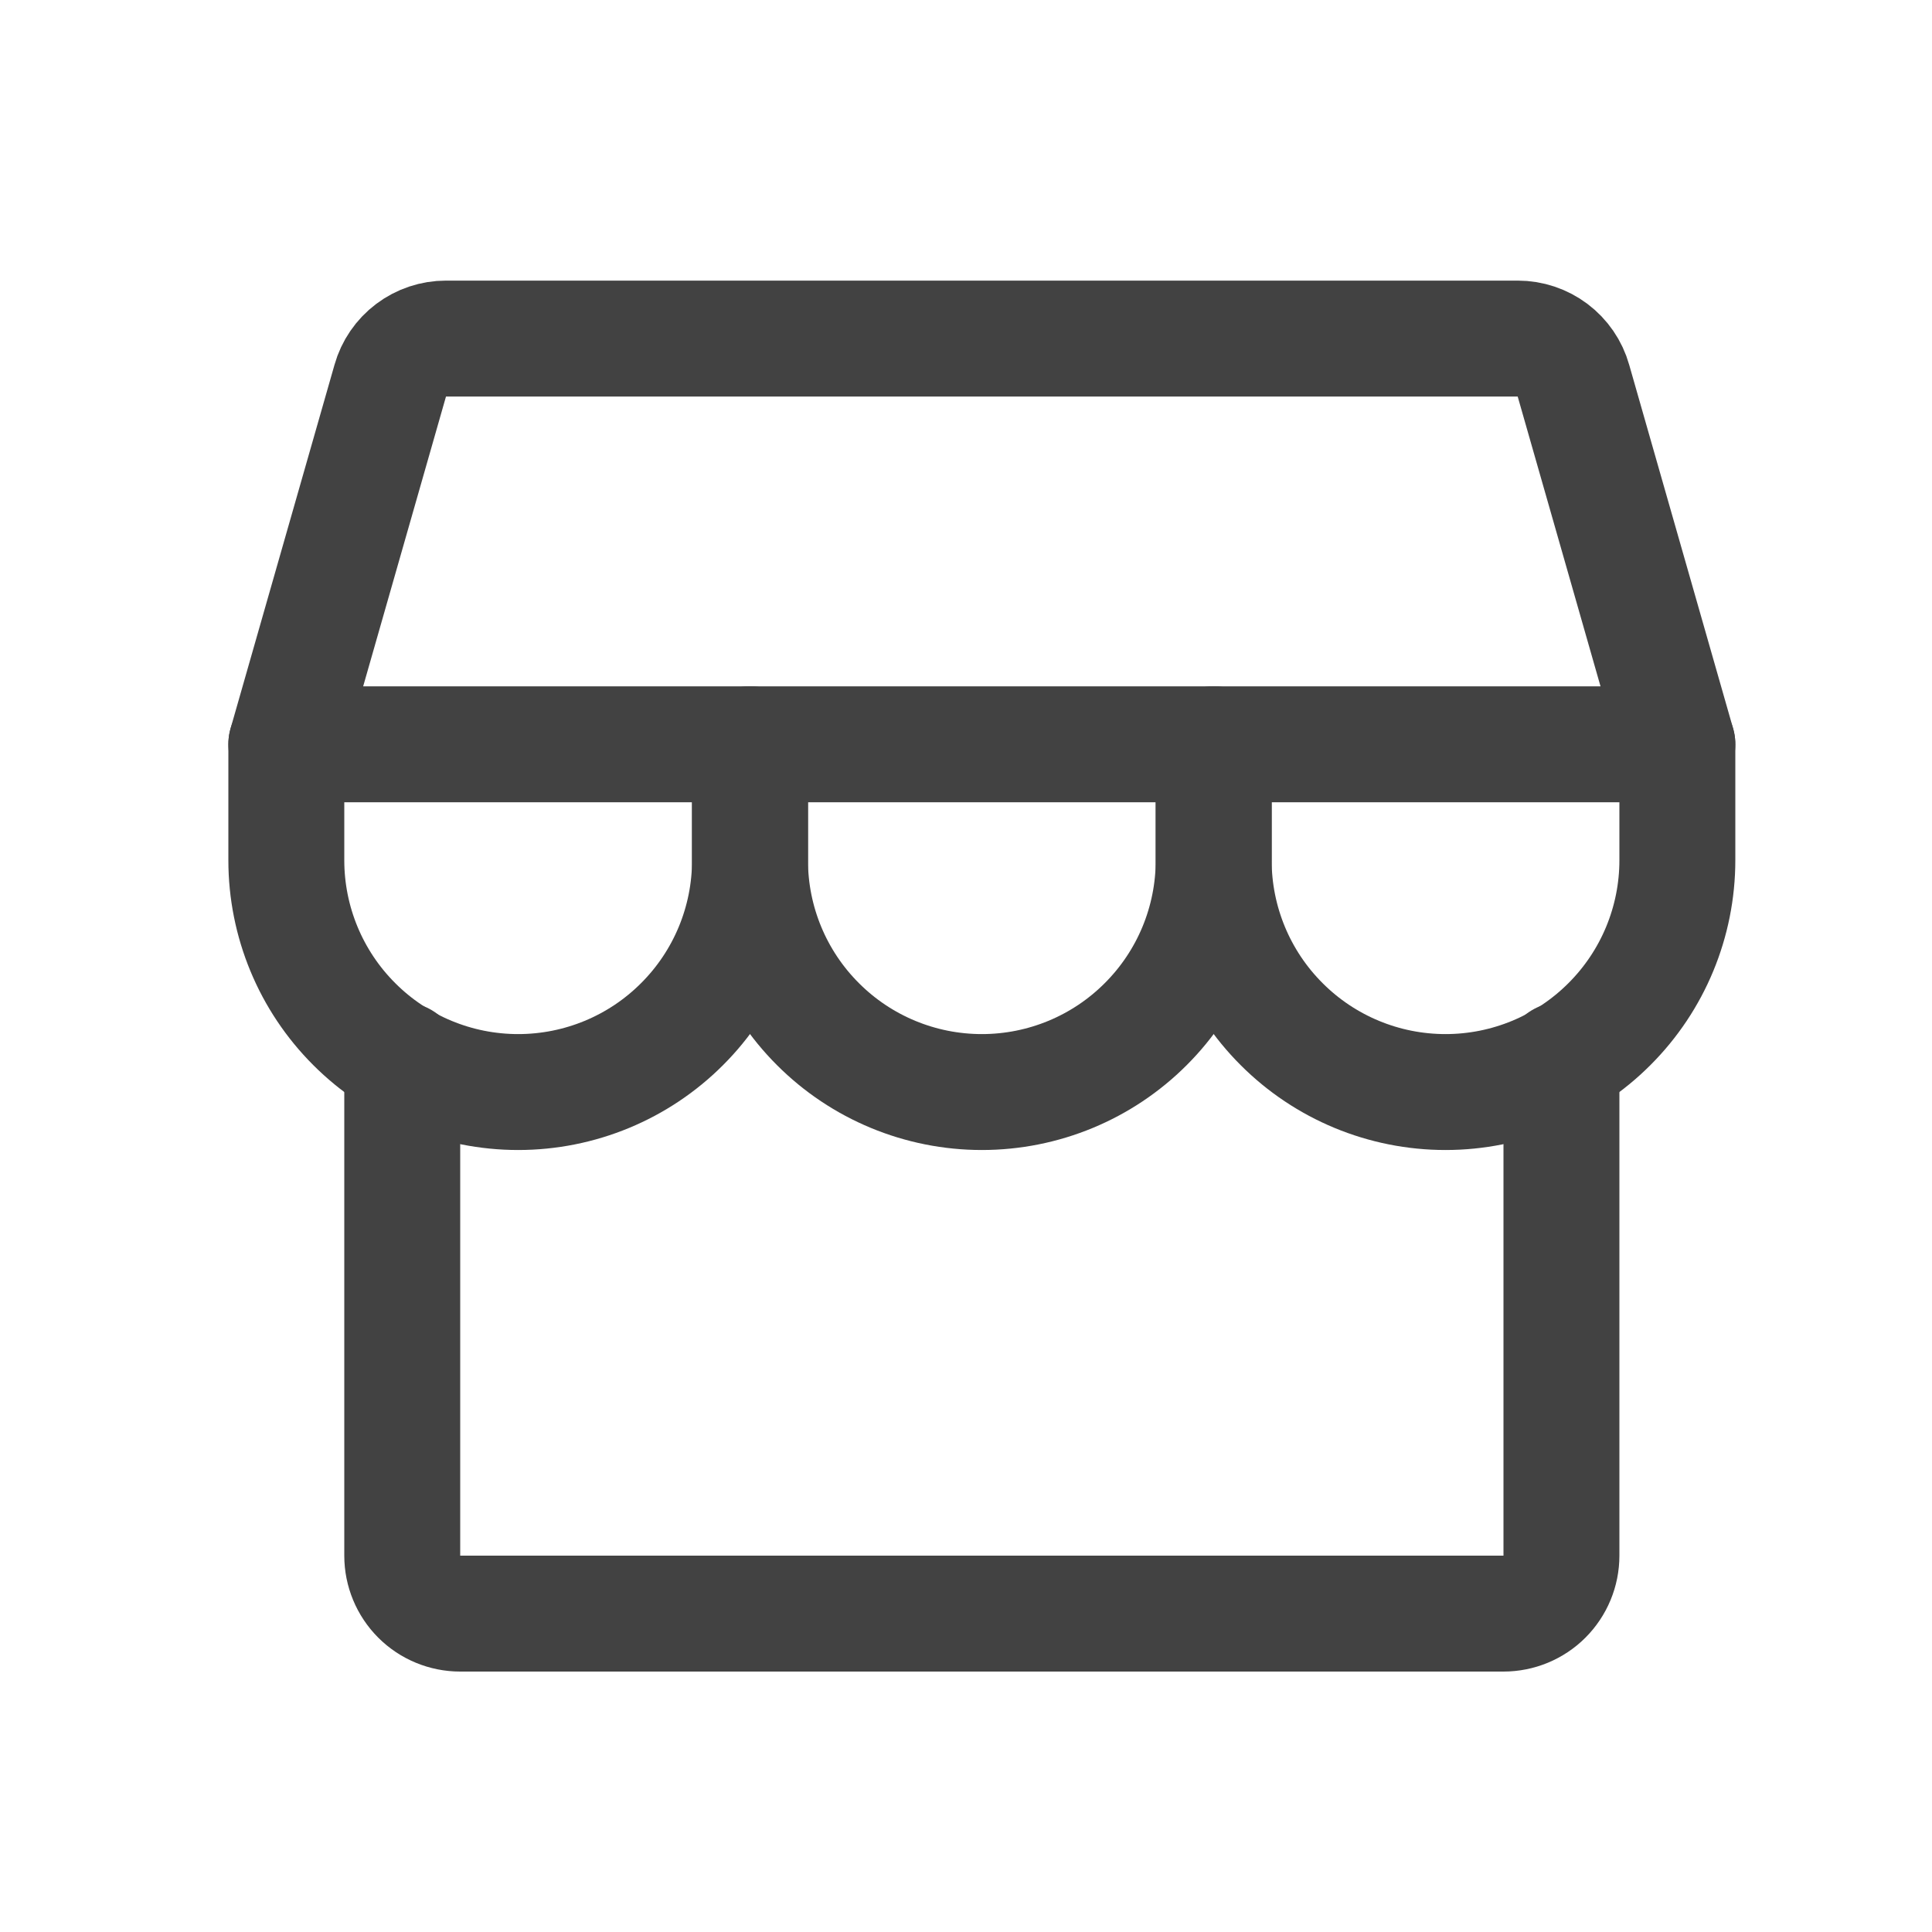 <svg width="25" height="25" viewBox="0 0 25 25" fill="none" xmlns="http://www.w3.org/2000/svg">
<path d="M5.205 13.717V20.13C5.205 20.329 5.284 20.52 5.425 20.661C5.565 20.801 5.756 20.88 5.955 20.88H19.455C19.654 20.88 19.845 20.801 19.985 20.661C20.126 20.52 20.205 20.329 20.205 20.13V13.717" stroke="#424242" stroke-width="1.5" stroke-linecap="round" stroke-linejoin="round"/>
<path d="M5.771 4.381H19.639C19.802 4.381 19.961 4.434 20.091 4.532C20.221 4.63 20.316 4.768 20.36 4.925L21.705 9.631H3.705L5.05 4.925C5.094 4.768 5.189 4.63 5.319 4.532C5.449 4.434 5.608 4.381 5.771 4.381Z" stroke="#424242" stroke-width="1.5" stroke-linecap="round" stroke-linejoin="round"/>
<path d="M9.705 9.631V11.131C9.705 11.927 9.389 12.69 8.826 13.252C8.264 13.815 7.501 14.131 6.705 14.131C5.909 14.131 5.146 13.815 4.584 13.252C4.021 12.69 3.705 11.927 3.705 11.131V9.631" stroke="#424242" stroke-width="1.5" stroke-linecap="round" stroke-linejoin="round"/>
<path d="M15.705 9.631V11.131C15.705 11.927 15.389 12.69 14.826 13.252C14.264 13.815 13.501 14.131 12.705 14.131C11.909 14.131 11.146 13.815 10.584 13.252C10.021 12.69 9.705 11.927 9.705 11.131V9.631" stroke="#424242" stroke-width="1.5" stroke-linecap="round" stroke-linejoin="round"/>
<path d="M21.705 9.631V11.131C21.705 11.927 21.389 12.69 20.826 13.252C20.264 13.815 19.501 14.131 18.705 14.131C17.909 14.131 17.146 13.815 16.584 13.252C16.021 12.69 15.705 11.927 15.705 11.131V9.631" stroke="#424242" stroke-width="1.5" stroke-linecap="round" stroke-linejoin="round"/>
</svg>
